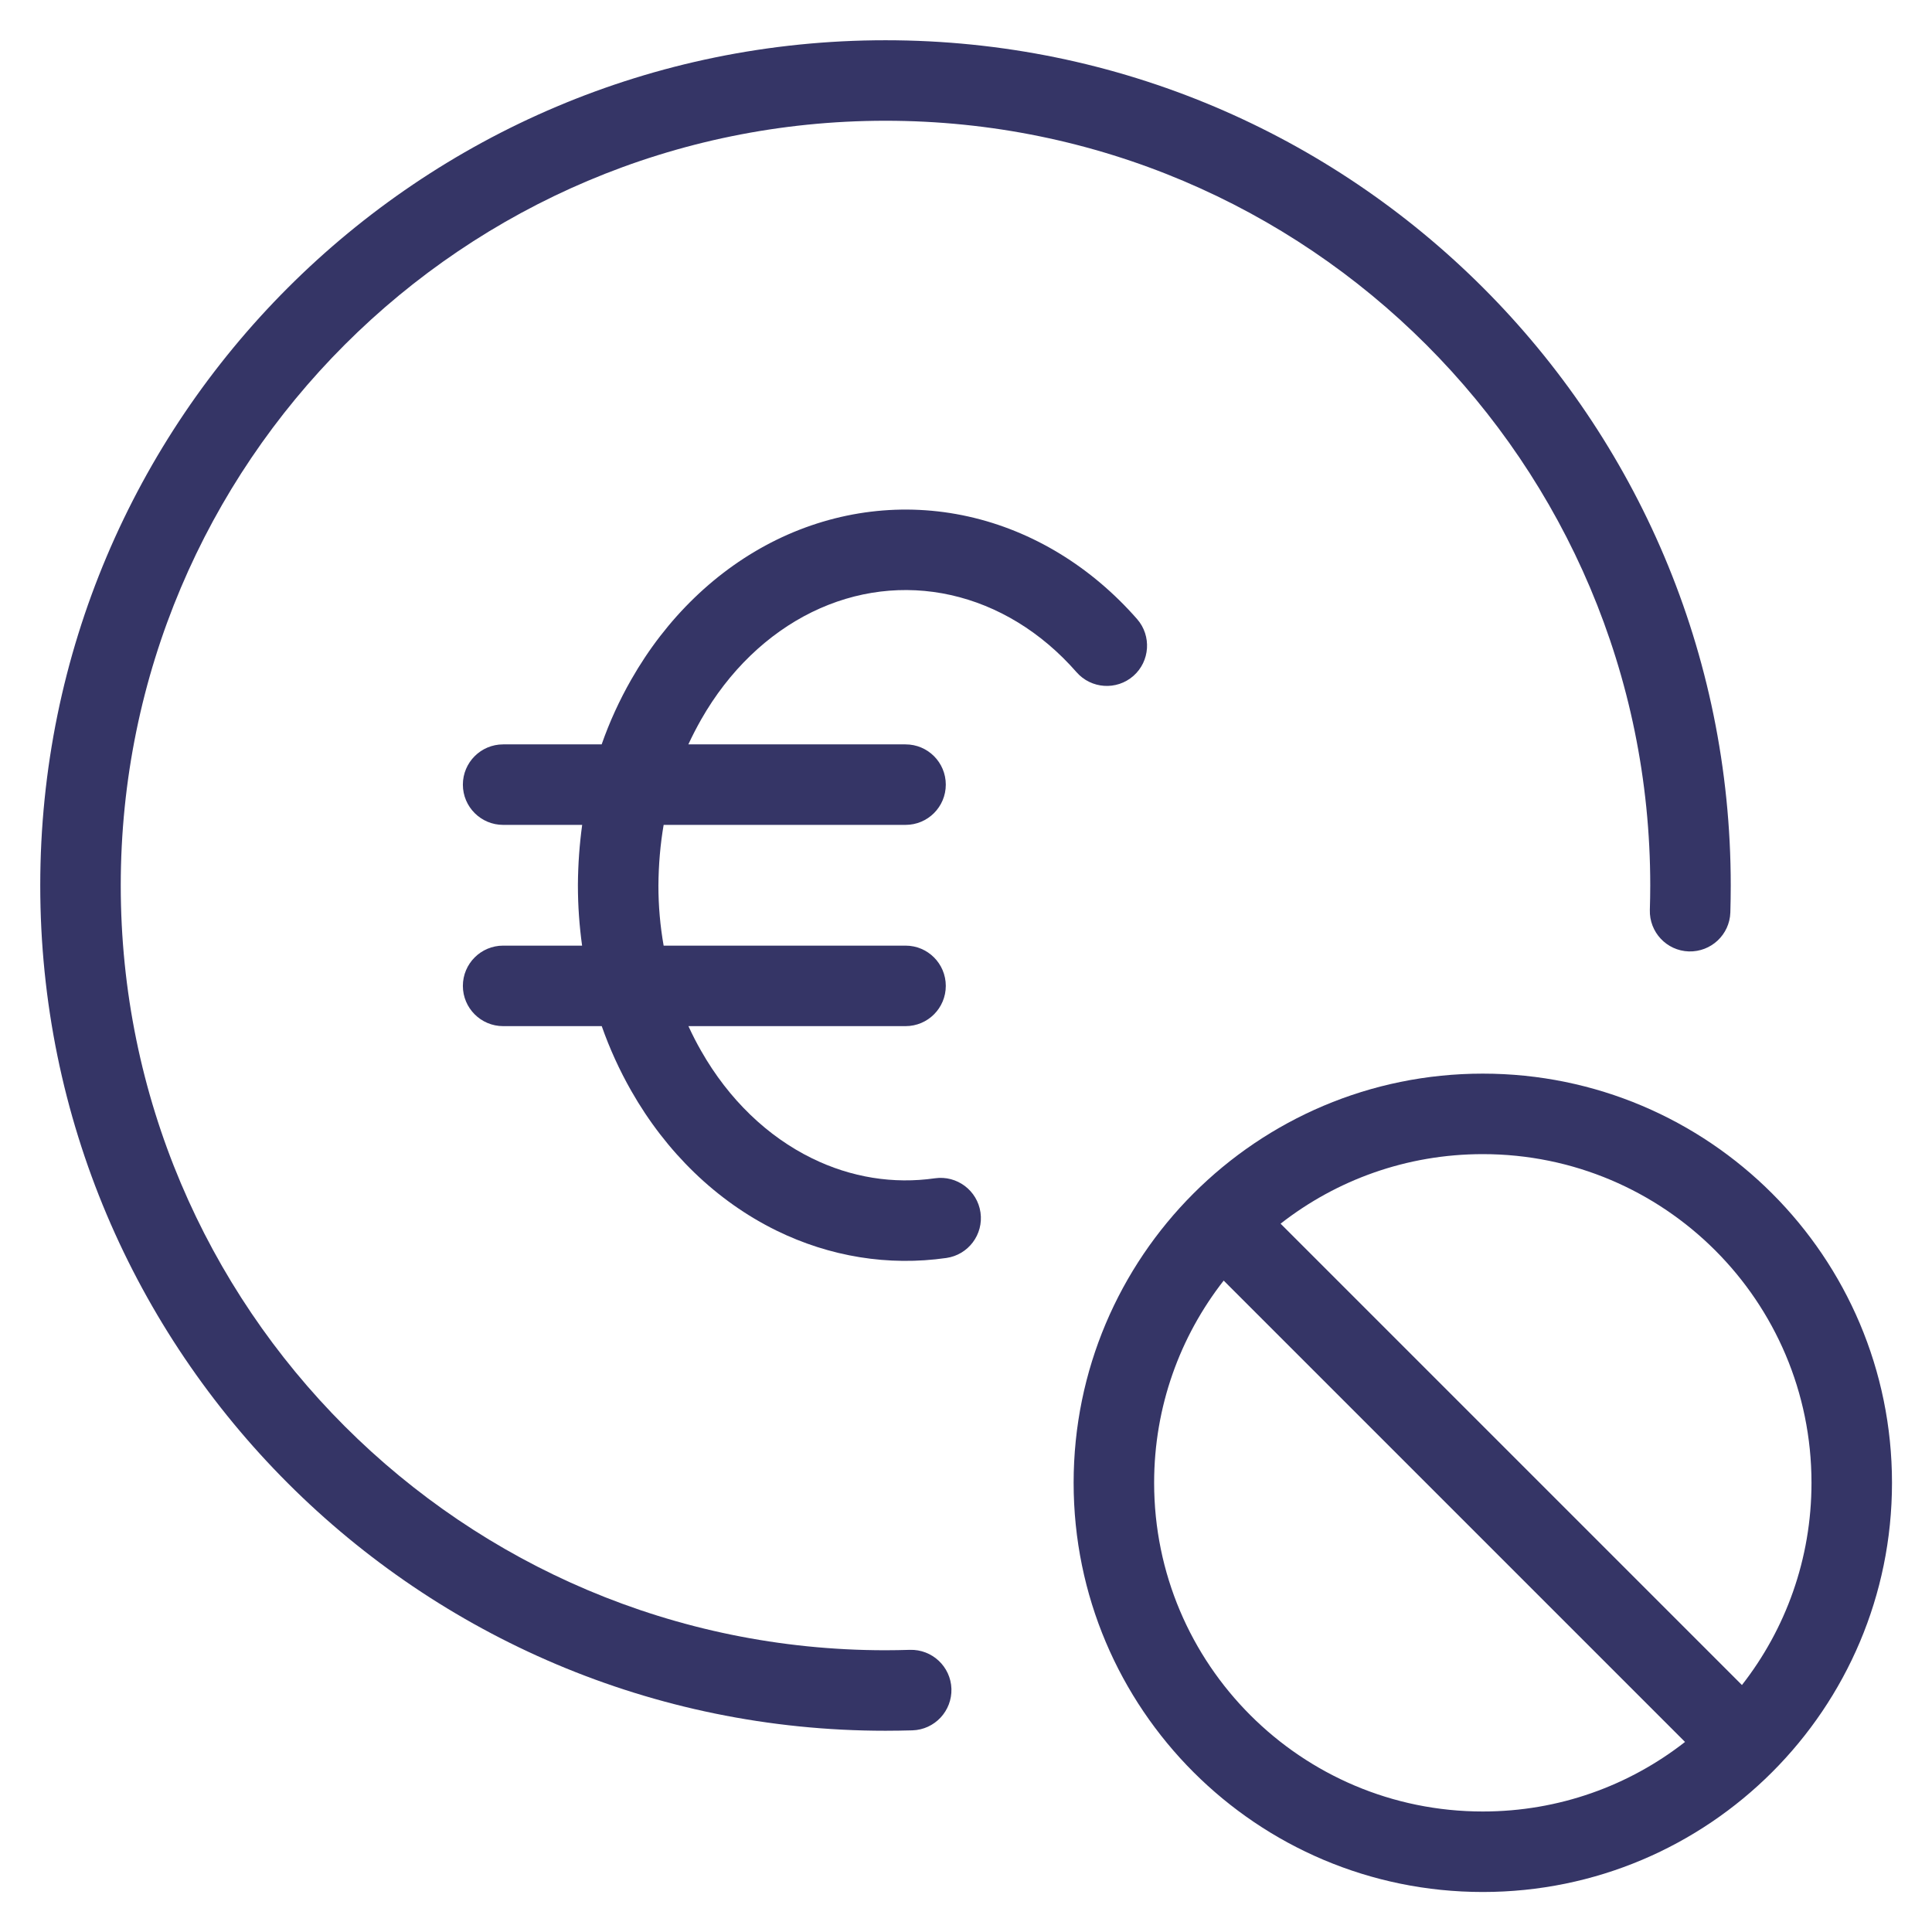 <svg width="24" height="24" viewBox="0 0 24 24" fill="none" xmlns="http://www.w3.org/2000/svg">
<g clip-path="url(#clip0_9001_301850)">
<path d="M1.5 11C1.5 5.753 5.753 1.5 11 1.5C16.247 1.5 20.5 5.753 20.5 11C20.5 11.101 20.498 11.203 20.495 11.303C20.487 11.579 20.703 11.81 20.979 11.819C21.255 11.827 21.486 11.611 21.495 11.335C21.498 11.223 21.5 11.112 21.5 11C21.5 5.201 16.799 0.5 11 0.5C5.201 0.5 0.5 5.201 0.5 11C0.5 16.799 5.201 21.5 11 21.5C11.112 21.5 11.223 21.498 11.335 21.495C11.611 21.486 11.827 21.255 11.819 20.979C11.81 20.703 11.579 20.487 11.303 20.495C11.203 20.498 11.101 20.5 11 20.5C5.753 20.5 1.5 16.247 1.5 11Z" fill="#353566"/>
<path d="M12.028 6.416C11.225 6.237 10.394 6.34 9.646 6.706C8.9 7.072 8.275 7.681 7.841 8.443C7.695 8.699 7.572 8.967 7.474 9.247H6.25C5.974 9.247 5.75 9.471 5.75 9.747C5.75 10.023 5.974 10.247 6.25 10.247H7.232C7.199 10.487 7.181 10.733 7.179 10.987L7.179 10.997L7.179 11.002C7.179 11.252 7.197 11.501 7.231 11.747H6.25C5.974 11.747 5.75 11.971 5.75 12.247C5.75 12.523 5.974 12.747 6.25 12.747H7.475C7.573 13.026 7.696 13.295 7.841 13.55C8.275 14.313 8.9 14.921 9.646 15.287C10.309 15.612 11.038 15.73 11.756 15.627C12.029 15.588 12.219 15.335 12.18 15.062C12.141 14.788 11.887 14.598 11.614 14.637C11.099 14.711 10.574 14.628 10.087 14.389C9.536 14.119 9.054 13.66 8.71 13.055C8.653 12.956 8.6 12.852 8.552 12.747H11.249C11.526 12.747 11.749 12.523 11.749 12.247C11.749 11.971 11.526 11.747 11.249 11.747H8.244C8.201 11.503 8.179 11.254 8.179 11.002C8.181 10.738 8.203 10.487 8.244 10.247H11.249C11.526 10.247 11.749 10.023 11.749 9.747C11.749 9.471 11.526 9.247 11.249 9.247H8.551C8.6 9.141 8.653 9.039 8.71 8.938C9.054 8.334 9.536 7.874 10.086 7.604C10.635 7.335 11.234 7.263 11.811 7.392C12.39 7.521 12.935 7.849 13.373 8.35C13.555 8.558 13.871 8.579 14.079 8.397C14.286 8.215 14.307 7.899 14.126 7.691C13.559 7.044 12.831 6.595 12.028 6.416Z" fill="#353566"/>
<path fill-rule="evenodd" clip-rule="evenodd" d="M23.503 18.42C23.503 15.613 21.227 13.337 18.42 13.337C15.613 13.337 13.337 15.613 13.337 18.42C13.337 21.227 15.613 23.503 18.42 23.503C21.227 23.503 23.503 21.227 23.503 18.42ZM18.42 14.337C20.675 14.337 22.503 16.165 22.503 18.42C22.503 19.367 22.181 20.239 21.639 20.932L15.908 15.201C16.601 14.659 17.473 14.337 18.42 14.337ZM18.42 22.503C19.367 22.503 20.239 22.181 20.932 21.639L15.201 15.908C14.659 16.601 14.337 17.473 14.337 18.42C14.337 20.675 16.165 22.503 18.42 22.503Z" fill="#353566"/>
</g>
<defs>
<clipPath id="clip0_9001_301850">
<rect width="24" height="24" fill="white"/>
</clipPath>
</defs>
</svg>
